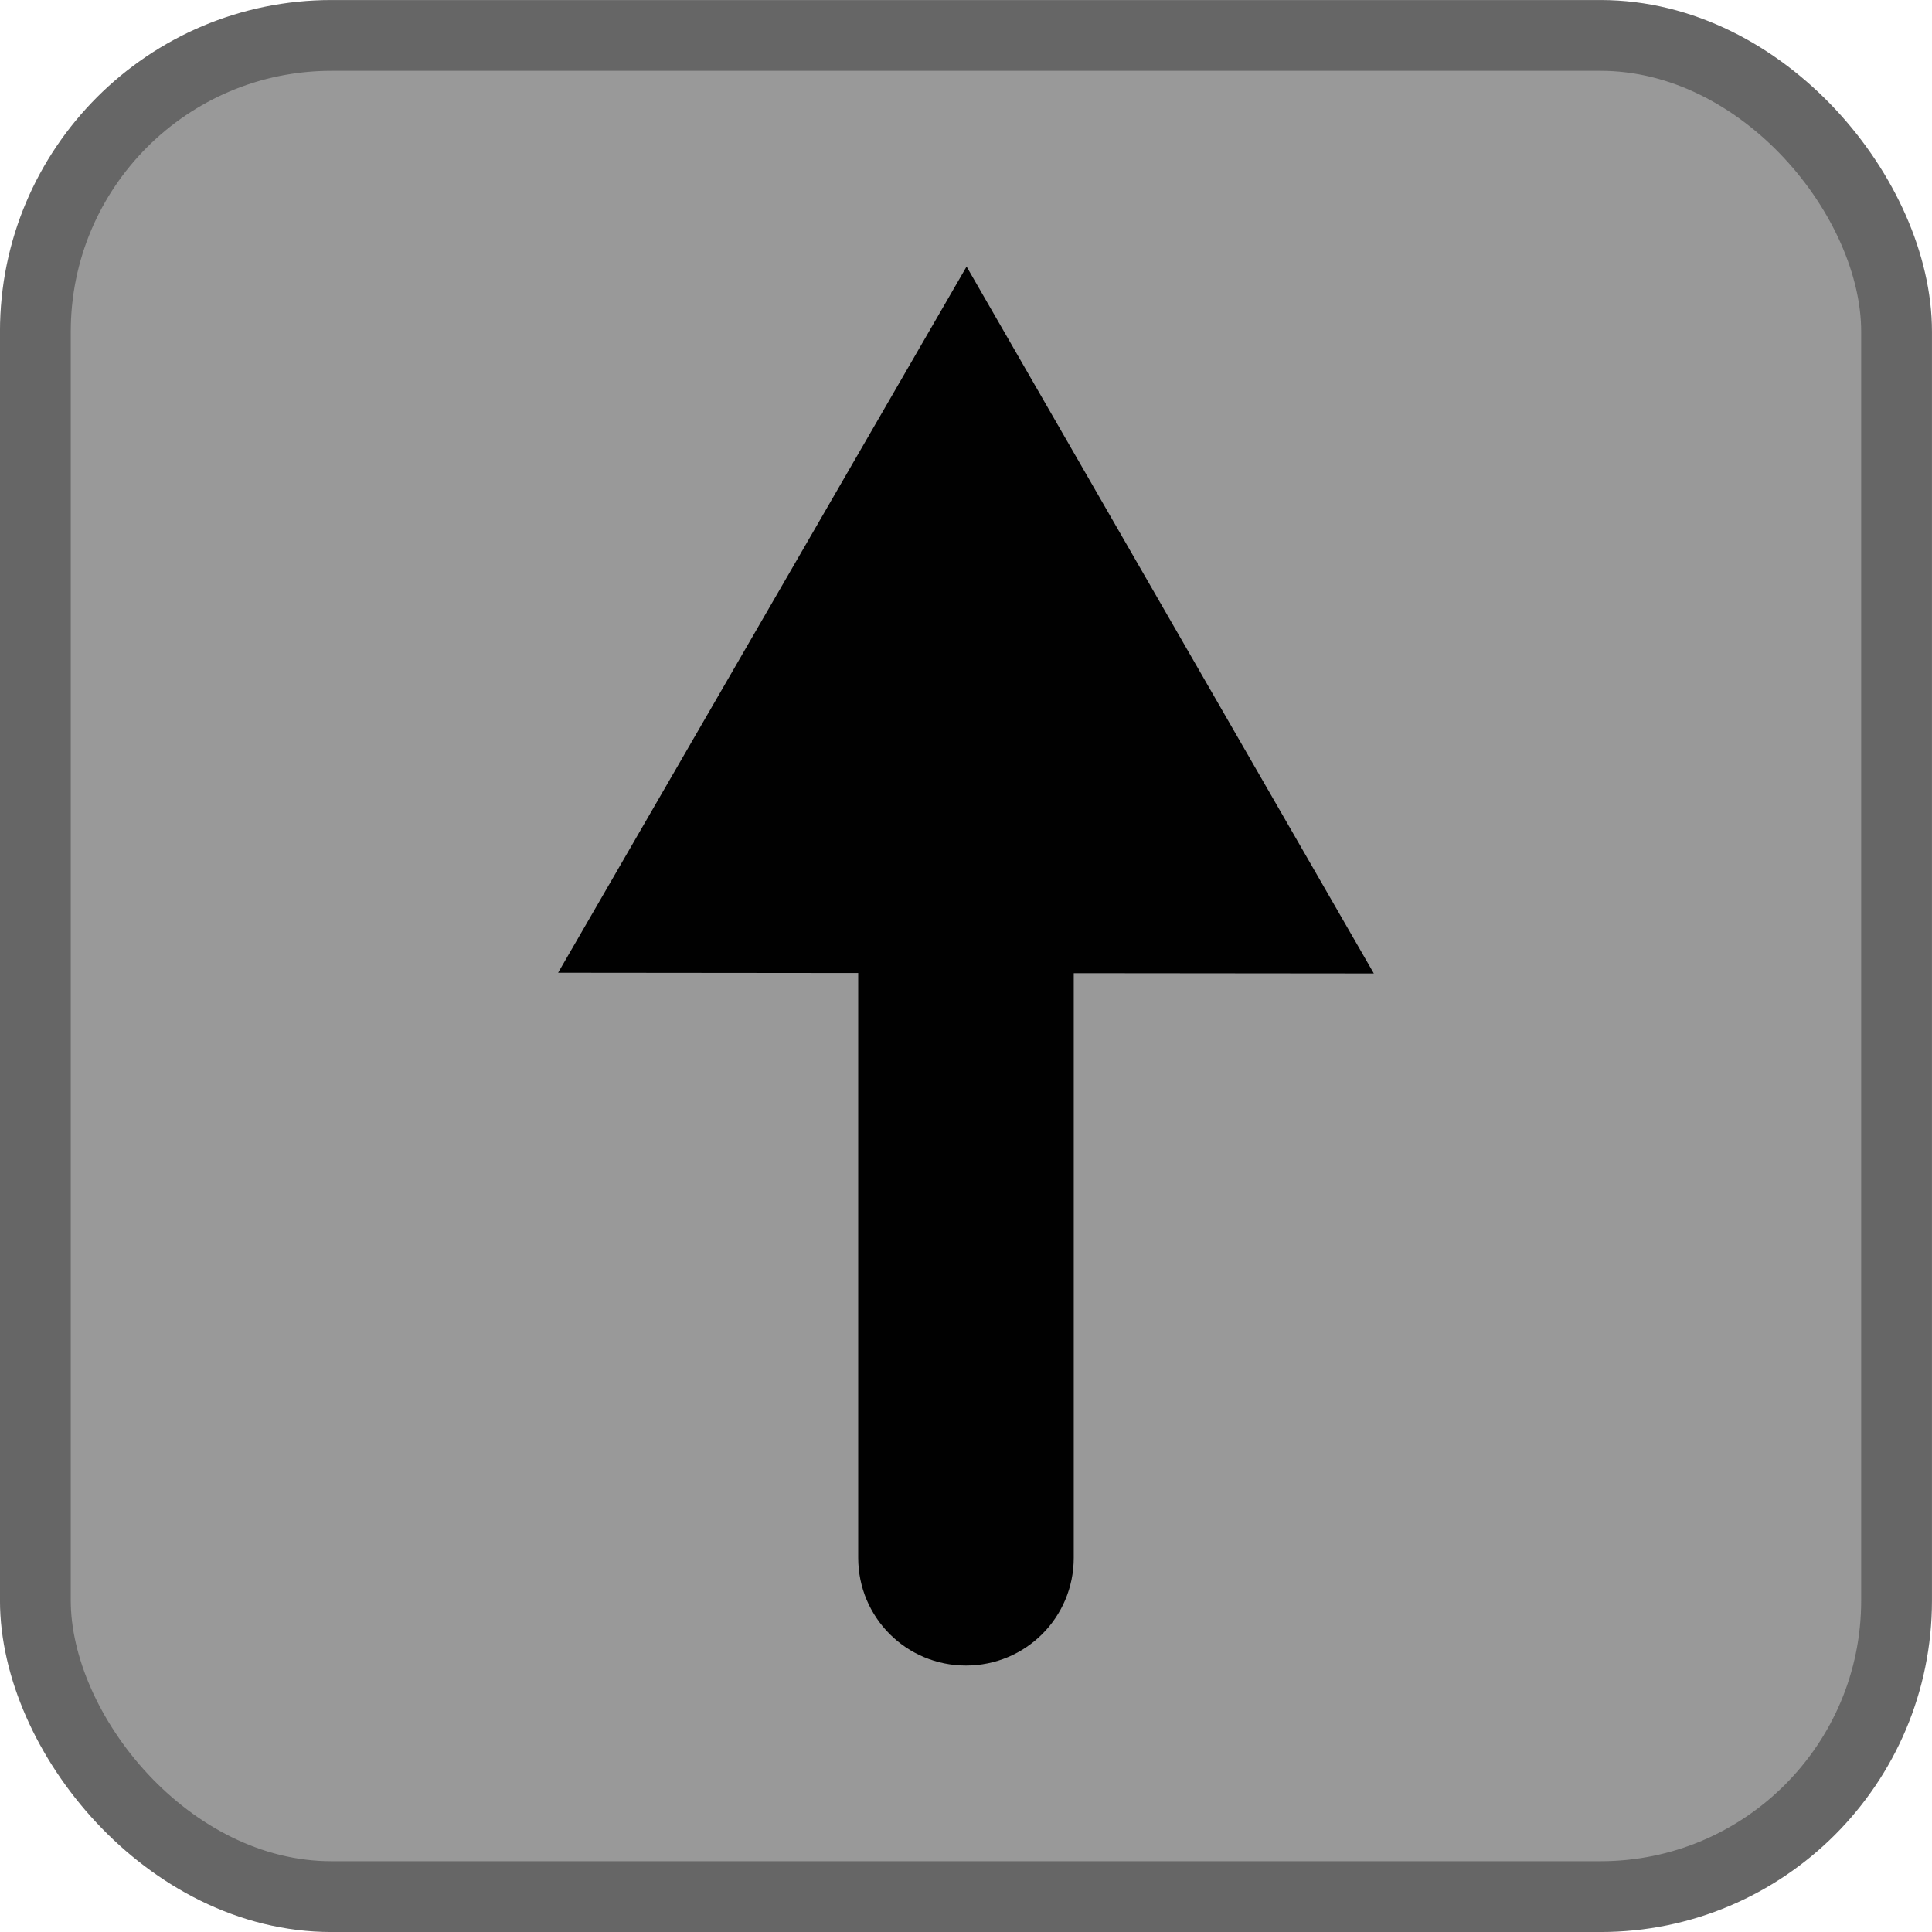 <?xml version="1.0" encoding="UTF-8" standalone="no"?>
<svg
   width="34.527mm"
   height="34.527mm"
   viewBox="0 0 34.527 34.527"
   version="1.1"
   id="svg4440"
   inkscape:version="1.1 (c68e22c387, 2021-05-23)"
   sodipodi:docname="hor.svg"
   xmlns:inkscape="http://www.inkscape.org/namespaces/inkscape"
   xmlns:sodipodi="http://sodipodi.sourceforge.net/DTD/sodipodi-0.dtd"
   xmlns="http://www.w3.org/2000/svg"
   xmlns:svg="http://www.w3.org/2000/svg"
   xmlns:rdf="http://www.w3.org/1999/02/22-rdf-syntax-ns#"
   xmlns:cc="http://creativecommons.org/ns#"
   xmlns:dc="http://purl.org/dc/elements/1.1/">
  <defs
     id="defs4434">
    <marker
       style="overflow:visible"
       id="marker33378"
       refX="0"
       refY="0"
       orient="auto"
       inkscape:stockid="TriangleOutS"
       inkscape:isstock="true">
      <path
         transform="scale(0.2)"
         style="fill:#d40000;fill-opacity:1;fill-rule:evenodd;stroke:#d40000;stroke-width:1pt;stroke-opacity:1"
         d="M 5.77,0 -2.88,5 V -5 Z"
         id="path33376" />
    </marker>
    <marker
       style="overflow:visible"
       id="marker33368"
       refX="0"
       refY="0"
       orient="auto"
       inkscape:stockid="TriangleOutS"
       inkscape:isstock="true">
      <path
         transform="scale(0.2)"
         style="fill:#d40000;fill-opacity:1;fill-rule:evenodd;stroke:#d40000;stroke-width:1pt;stroke-opacity:1"
         d="M 5.77,0 -2.88,5 V -5 Z"
         id="path33366" />
    </marker>
    <marker
       style="overflow:visible"
       id="marker32950"
       refX="0"
       refY="0"
       orient="auto"
       inkscape:stockid="TriangleOutS"
       inkscape:isstock="true">
      <path
         transform="scale(0.2)"
         style="fill:#d40000;fill-opacity:1;fill-rule:evenodd;stroke:#d40000;stroke-width:1pt;stroke-opacity:1"
         d="M 5.77,0 -2.88,5 V -5 Z"
         id="path32948" />
    </marker>
    <marker
       style="overflow:visible"
       id="marker32538"
       refX="0"
       refY="0"
       orient="auto"
       inkscape:stockid="TriangleOutS"
       inkscape:isstock="true">
      <path
         transform="scale(0.2)"
         style="fill:#d40000;fill-opacity:1;fill-rule:evenodd;stroke:#d40000;stroke-width:1pt;stroke-opacity:1"
         d="M 5.77,0 -2.88,5 V -5 Z"
         id="path32536" />
    </marker>
    <marker
       style="overflow:visible"
       id="marker32132"
       refX="0"
       refY="0"
       orient="auto"
       inkscape:stockid="TriangleOutS"
       inkscape:isstock="true">
      <path
         transform="scale(0.2)"
         style="fill:#d40000;fill-opacity:1;fill-rule:evenodd;stroke:#d40000;stroke-width:1pt;stroke-opacity:1"
         d="M 5.77,0 -2.88,5 V -5 Z"
         id="path32130" />
    </marker>
    <marker
       style="overflow:visible"
       id="marker31732"
       refX="0"
       refY="0"
       orient="auto"
       inkscape:stockid="TriangleOutS"
       inkscape:isstock="true">
      <path
         transform="scale(0.2)"
         style="fill:#d40000;fill-opacity:1;fill-rule:evenodd;stroke:#d40000;stroke-width:1pt;stroke-opacity:1"
         d="M 5.77,0 -2.88,5 V -5 Z"
         id="path31730" />
    </marker>
    <marker
       style="overflow:visible"
       id="marker31338"
       refX="0"
       refY="0"
       orient="auto"
       inkscape:stockid="TriangleOutS"
       inkscape:isstock="true">
      <path
         transform="scale(0.2)"
         style="fill:#d40000;fill-opacity:1;fill-rule:evenodd;stroke:#d40000;stroke-width:1pt;stroke-opacity:1"
         d="M 5.77,0 -2.88,5 V -5 Z"
         id="path31336" />
    </marker>
    <marker
       style="overflow:visible"
       id="marker30950"
       refX="0"
       refY="0"
       orient="auto"
       inkscape:stockid="TriangleOutS"
       inkscape:isstock="true">
      <path
         transform="scale(0.2)"
         style="fill:#d40000;fill-opacity:1;fill-rule:evenodd;stroke:#d40000;stroke-width:1pt;stroke-opacity:1"
         d="M 5.77,0 -2.88,5 V -5 Z"
         id="path30948" />
    </marker>
    <marker
       style="overflow:visible"
       id="marker30568"
       refX="0"
       refY="0"
       orient="auto"
       inkscape:stockid="TriangleOutS"
       inkscape:isstock="true">
      <path
         transform="scale(0.2)"
         style="fill:#d40000;fill-opacity:1;fill-rule:evenodd;stroke:#d40000;stroke-width:1pt;stroke-opacity:1"
         d="M 5.77,0 -2.88,5 V -5 Z"
         id="path30566" />
    </marker>
    <marker
       style="overflow:visible"
       id="marker30192"
       refX="0"
       refY="0"
       orient="auto"
       inkscape:stockid="TriangleOutS"
       inkscape:isstock="true">
      <path
         transform="scale(0.2)"
         style="fill:#d40000;fill-opacity:1;fill-rule:evenodd;stroke:#d40000;stroke-width:1pt;stroke-opacity:1"
         d="M 5.77,0 -2.88,5 V -5 Z"
         id="path30190" />
    </marker>
    <marker
       style="overflow:visible"
       id="marker29700"
       refX="0"
       refY="0"
       orient="auto"
       inkscape:stockid="TriangleOutM"
       inkscape:isstock="true">
      <path
         transform="scale(0.4)"
         style="fill:#d40000;fill-opacity:1;fill-rule:evenodd;stroke:#d40000;stroke-width:1pt;stroke-opacity:1"
         d="M 5.77,0 -2.88,5 V -5 Z"
         id="path29698" />
    </marker>
    <marker
       style="overflow:visible"
       id="marker29690"
       refX="0"
       refY="0"
       orient="auto"
       inkscape:stockid="TriangleOutM"
       inkscape:isstock="true">
      <path
         transform="scale(0.4)"
         style="fill:#d40000;fill-opacity:1;fill-rule:evenodd;stroke:#d40000;stroke-width:1pt;stroke-opacity:1"
         d="M 5.77,0 -2.88,5 V -5 Z"
         id="path29688" />
    </marker>
    <marker
       style="overflow:visible"
       id="marker29332"
       refX="0"
       refY="0"
       orient="auto"
       inkscape:stockid="TriangleOutM"
       inkscape:isstock="true">
      <path
         transform="scale(0.4)"
         style="fill:#d40000;fill-opacity:1;fill-rule:evenodd;stroke:#d40000;stroke-width:1pt;stroke-opacity:1"
         d="M 5.77,0 -2.88,5 V -5 Z"
         id="path29330" />
    </marker>
    <marker
       style="overflow:visible"
       id="marker28980"
       refX="0"
       refY="0"
       orient="auto"
       inkscape:stockid="TriangleOutM"
       inkscape:isstock="true">
      <path
         transform="scale(0.4)"
         style="fill:#d40000;fill-opacity:1;fill-rule:evenodd;stroke:#d40000;stroke-width:1pt;stroke-opacity:1"
         d="M 5.77,0 -2.88,5 V -5 Z"
         id="path28978" />
    </marker>
    <marker
       style="overflow:visible"
       id="marker28634"
       refX="0"
       refY="0"
       orient="auto"
       inkscape:stockid="TriangleOutM"
       inkscape:isstock="true">
      <path
         transform="scale(0.4)"
         style="fill:#d40000;fill-opacity:1;fill-rule:evenodd;stroke:#d40000;stroke-width:1pt;stroke-opacity:1"
         d="M 5.77,0 -2.88,5 V -5 Z"
         id="path28632" />
    </marker>
    <marker
       style="overflow:visible"
       id="marker28294"
       refX="0"
       refY="0"
       orient="auto"
       inkscape:stockid="TriangleOutM"
       inkscape:isstock="true">
      <path
         transform="scale(0.4)"
         style="fill:#d40000;fill-opacity:1;fill-rule:evenodd;stroke:#d40000;stroke-width:1pt;stroke-opacity:1"
         d="M 5.77,0 -2.88,5 V -5 Z"
         id="path28292" />
    </marker>
    <marker
       style="overflow:visible"
       id="marker27960"
       refX="0"
       refY="0"
       orient="auto"
       inkscape:stockid="TriangleOutM"
       inkscape:isstock="true">
      <path
         transform="scale(0.4)"
         style="fill:#d40000;fill-opacity:1;fill-rule:evenodd;stroke:#d40000;stroke-width:1pt;stroke-opacity:1"
         d="M 5.77,0 -2.88,5 V -5 Z"
         id="path27958" />
    </marker>
    <marker
       style="overflow:visible"
       id="marker27632"
       refX="0"
       refY="0"
       orient="auto"
       inkscape:stockid="TriangleOutM"
       inkscape:isstock="true">
      <path
         transform="scale(0.4)"
         style="fill:#d40000;fill-opacity:1;fill-rule:evenodd;stroke:#d40000;stroke-width:1pt;stroke-opacity:1"
         d="M 5.77,0 -2.88,5 V -5 Z"
         id="path27630" />
    </marker>
    <marker
       style="overflow:visible"
       id="marker27310"
       refX="0"
       refY="0"
       orient="auto"
       inkscape:stockid="TriangleOutM"
       inkscape:isstock="true">
      <path
         transform="scale(0.4)"
         style="fill:#d40000;fill-opacity:1;fill-rule:evenodd;stroke:#d40000;stroke-width:1pt;stroke-opacity:1"
         d="M 5.77,0 -2.88,5 V -5 Z"
         id="path27308" />
    </marker>
    <marker
       style="overflow:visible"
       id="marker26994"
       refX="0"
       refY="0"
       orient="auto"
       inkscape:stockid="TriangleOutM"
       inkscape:isstock="true">
      <path
         transform="scale(0.4)"
         style="fill:#d40000;fill-opacity:1;fill-rule:evenodd;stroke:#d40000;stroke-width:1pt;stroke-opacity:1"
         d="M 5.77,0 -2.88,5 V -5 Z"
         id="path26992" />
    </marker>
    <marker
       style="overflow:visible"
       id="marker26560"
       refX="0"
       refY="0"
       orient="auto"
       inkscape:stockid="TriangleOutM"
       inkscape:isstock="true">
      <path
         transform="scale(0.4)"
         style="fill:#d40000;fill-opacity:1;fill-rule:evenodd;stroke:#d40000;stroke-width:1pt;stroke-opacity:1"
         d="M 5.77,0 -2.88,5 V -5 Z"
         id="path26558" />
    </marker>
    <marker
       style="overflow:visible"
       id="marker26550"
       refX="0"
       refY="0"
       orient="auto"
       inkscape:stockid="TriangleOutM"
       inkscape:isstock="true">
      <path
         transform="scale(0.4)"
         style="fill:#d40000;fill-opacity:1;fill-rule:evenodd;stroke:#d40000;stroke-width:1pt;stroke-opacity:1"
         d="M 5.77,0 -2.88,5 V -5 Z"
         id="path26548" />
    </marker>
    <marker
       style="overflow:visible"
       id="marker26252"
       refX="0"
       refY="0"
       orient="auto"
       inkscape:stockid="TriangleOutM"
       inkscape:isstock="true">
      <path
         transform="scale(0.4)"
         style="fill:#d40000;fill-opacity:1;fill-rule:evenodd;stroke:#d40000;stroke-width:1pt;stroke-opacity:1"
         d="M 5.77,0 -2.88,5 V -5 Z"
         id="path26250" />
    </marker>
    <marker
       style="overflow:visible"
       id="marker25960"
       refX="0"
       refY="0"
       orient="auto"
       inkscape:stockid="TriangleOutM"
       inkscape:isstock="true">
      <path
         transform="scale(0.4)"
         style="fill:#d40000;fill-opacity:1;fill-rule:evenodd;stroke:#d40000;stroke-width:1pt;stroke-opacity:1"
         d="M 5.77,0 -2.88,5 V -5 Z"
         id="path25958" />
    </marker>
    <marker
       style="overflow:visible"
       id="marker25674"
       refX="0"
       refY="0"
       orient="auto"
       inkscape:stockid="TriangleOutM"
       inkscape:isstock="true">
      <path
         transform="scale(0.4)"
         style="fill:#d40000;fill-opacity:1;fill-rule:evenodd;stroke:#d40000;stroke-width:1pt;stroke-opacity:1"
         d="M 5.77,0 -2.88,5 V -5 Z"
         id="path25672" />
    </marker>
    <marker
       style="overflow:visible"
       id="marker25394"
       refX="0"
       refY="0"
       orient="auto"
       inkscape:stockid="TriangleOutM"
       inkscape:isstock="true">
      <path
         transform="scale(0.4)"
         style="fill:#d40000;fill-opacity:1;fill-rule:evenodd;stroke:#d40000;stroke-width:1pt;stroke-opacity:1"
         d="M 5.77,0 -2.88,5 V -5 Z"
         id="path25392" />
    </marker>
    <marker
       style="overflow:visible"
       id="marker25120"
       refX="0"
       refY="0"
       orient="auto"
       inkscape:stockid="TriangleOutM"
       inkscape:isstock="true">
      <path
         transform="scale(0.4)"
         style="fill:#d40000;fill-opacity:1;fill-rule:evenodd;stroke:#d40000;stroke-width:1pt;stroke-opacity:1"
         d="M 5.77,0 -2.88,5 V -5 Z"
         id="path25118" />
    </marker>
    <marker
       style="overflow:visible"
       id="marker24852"
       refX="0"
       refY="0"
       orient="auto"
       inkscape:stockid="TriangleOutM"
       inkscape:isstock="true">
      <path
         transform="scale(0.4)"
         style="fill:#d40000;fill-opacity:1;fill-rule:evenodd;stroke:#d40000;stroke-width:1pt;stroke-opacity:1"
         d="M 5.77,0 -2.88,5 V -5 Z"
         id="path24850" />
    </marker>
    <marker
       style="overflow:visible"
       id="marker24590"
       refX="0"
       refY="0"
       orient="auto"
       inkscape:stockid="TriangleOutM"
       inkscape:isstock="true">
      <path
         transform="scale(0.4)"
         style="fill:#d40000;fill-opacity:1;fill-rule:evenodd;stroke:#d40000;stroke-width:1pt;stroke-opacity:1"
         d="M 5.77,0 -2.88,5 V -5 Z"
         id="path24588" />
    </marker>
    <marker
       style="overflow:visible"
       id="marker24334"
       refX="0"
       refY="0"
       orient="auto"
       inkscape:stockid="TriangleOutM"
       inkscape:isstock="true">
      <path
         transform="scale(0.4)"
         style="fill:#d40000;fill-opacity:1;fill-rule:evenodd;stroke:#d40000;stroke-width:1pt;stroke-opacity:1"
         d="M 5.77,0 -2.88,5 V -5 Z"
         id="path24332" />
    </marker>
    <marker
       style="overflow:visible"
       id="marker23962"
       refX="0"
       refY="0"
       orient="auto"
       inkscape:stockid="Arrow1Send"
       inkscape:isstock="true">
      <path
         transform="matrix(-0.2,0,0,-0.2,-1.2,0)"
         style="fill:#d40000;fill-opacity:1;fill-rule:evenodd;stroke:#d40000;stroke-width:1pt;stroke-opacity:1"
         d="M 0,0 5,-5 -12.5,0 5,5 Z"
         id="path23960" />
    </marker>
    <marker
       style="overflow:visible"
       id="marker23952"
       refX="0"
       refY="0"
       orient="auto"
       inkscape:stockid="Arrow1Send"
       inkscape:isstock="true">
      <path
         transform="matrix(-0.2,0,0,-0.2,-1.2,0)"
         style="fill:#d40000;fill-opacity:1;fill-rule:evenodd;stroke:#d40000;stroke-width:1pt;stroke-opacity:1"
         d="M 0,0 5,-5 -12.5,0 5,5 Z"
         id="path23950" />
    </marker>
    <marker
       style="overflow:visible"
       id="marker23714"
       refX="0"
       refY="0"
       orient="auto"
       inkscape:stockid="Arrow1Send"
       inkscape:isstock="true">
      <path
         transform="matrix(-0.2,0,0,-0.2,-1.2,0)"
         style="fill:#d40000;fill-opacity:1;fill-rule:evenodd;stroke:#d40000;stroke-width:1pt;stroke-opacity:1"
         d="M 0,0 5,-5 -12.5,0 5,5 Z"
         id="path23712" />
    </marker>
    <marker
       style="overflow:visible"
       id="marker23482"
       refX="0"
       refY="0"
       orient="auto"
       inkscape:stockid="Arrow1Send"
       inkscape:isstock="true">
      <path
         transform="matrix(-0.2,0,0,-0.2,-1.2,0)"
         style="fill:#d40000;fill-opacity:1;fill-rule:evenodd;stroke:#d40000;stroke-width:1pt;stroke-opacity:1"
         d="M 0,0 5,-5 -12.5,0 5,5 Z"
         id="path23480" />
    </marker>
    <marker
       style="overflow:visible"
       id="marker23256"
       refX="0"
       refY="0"
       orient="auto"
       inkscape:stockid="Arrow1Send"
       inkscape:isstock="true">
      <path
         transform="matrix(-0.2,0,0,-0.2,-1.2,0)"
         style="fill:#d40000;fill-opacity:1;fill-rule:evenodd;stroke:#d40000;stroke-width:1pt;stroke-opacity:1"
         d="M 0,0 5,-5 -12.5,0 5,5 Z"
         id="path23254" />
    </marker>
    <marker
       style="overflow:visible"
       id="marker23036"
       refX="0"
       refY="0"
       orient="auto"
       inkscape:stockid="Arrow1Send"
       inkscape:isstock="true">
      <path
         transform="matrix(-0.2,0,0,-0.2,-1.2,0)"
         style="fill:#d40000;fill-opacity:1;fill-rule:evenodd;stroke:#d40000;stroke-width:1pt;stroke-opacity:1"
         d="M 0,0 5,-5 -12.5,0 5,5 Z"
         id="path23034" />
    </marker>
    <marker
       style="overflow:visible"
       id="marker22822"
       refX="0"
       refY="0"
       orient="auto"
       inkscape:stockid="Arrow1Send"
       inkscape:isstock="true">
      <path
         transform="matrix(-0.2,0,0,-0.2,-1.2,0)"
         style="fill:#d40000;fill-opacity:1;fill-rule:evenodd;stroke:#d40000;stroke-width:1pt;stroke-opacity:1"
         d="M 0,0 5,-5 -12.5,0 5,5 Z"
         id="path22820" />
    </marker>
    <marker
       style="overflow:visible"
       id="marker22614"
       refX="0"
       refY="0"
       orient="auto"
       inkscape:stockid="Arrow1Send"
       inkscape:isstock="true">
      <path
         transform="matrix(-0.2,0,0,-0.2,-1.2,0)"
         style="fill:#d40000;fill-opacity:1;fill-rule:evenodd;stroke:#d40000;stroke-width:1pt;stroke-opacity:1"
         d="M 0,0 5,-5 -12.5,0 5,5 Z"
         id="path22612" />
    </marker>
    <marker
       style="overflow:visible"
       id="marker22412"
       refX="0"
       refY="0"
       orient="auto"
       inkscape:stockid="Arrow1Send"
       inkscape:isstock="true">
      <path
         transform="matrix(-0.2,0,0,-0.2,-1.2,0)"
         style="fill:#d40000;fill-opacity:1;fill-rule:evenodd;stroke:#d40000;stroke-width:1pt;stroke-opacity:1"
         d="M 0,0 5,-5 -12.5,0 5,5 Z"
         id="path22410" />
    </marker>
    <marker
       style="overflow:visible"
       id="marker22216"
       refX="0"
       refY="0"
       orient="auto"
       inkscape:stockid="Arrow1Send"
       inkscape:isstock="true">
      <path
         transform="matrix(-0.2,0,0,-0.2,-1.2,0)"
         style="fill:#d40000;fill-opacity:1;fill-rule:evenodd;stroke:#d40000;stroke-width:1pt;stroke-opacity:1"
         d="M 0,0 5,-5 -12.5,0 5,5 Z"
         id="path22214" />
    </marker>
    <marker
       style="overflow:visible"
       id="marker18047"
       refX="0"
       refY="0"
       orient="auto"
       inkscape:stockid="Arrow1Send"
       inkscape:isstock="true">
      <path
         transform="matrix(-0.2,0,0,-0.2,-1.2,0)"
         style="fill:#d40000;fill-opacity:1;fill-rule:evenodd;stroke:#d40000;stroke-width:1pt;stroke-opacity:1"
         d="M 0,0 5,-5 -12.5,0 5,5 Z"
         id="path18045" />
    </marker>
    <marker
       style="overflow:visible"
       id="marker18037"
       refX="0"
       refY="0"
       orient="auto"
       inkscape:stockid="Arrow1Send"
       inkscape:isstock="true">
      <path
         transform="matrix(-0.2,0,0,-0.2,-1.2,0)"
         style="fill:#d40000;fill-opacity:1;fill-rule:evenodd;stroke:#d40000;stroke-width:1pt;stroke-opacity:1"
         d="M 0,0 5,-5 -12.5,0 5,5 Z"
         id="path18035" />
    </marker>
    <marker
       style="overflow:visible"
       id="marker17883"
       refX="0"
       refY="0"
       orient="auto"
       inkscape:stockid="Arrow1Send"
       inkscape:isstock="true">
      <path
         transform="matrix(-0.2,0,0,-0.2,-1.2,0)"
         style="fill:#d40000;fill-opacity:1;fill-rule:evenodd;stroke:#d40000;stroke-width:1pt;stroke-opacity:1"
         d="M 0,0 5,-5 -12.5,0 5,5 Z"
         id="path17881" />
    </marker>
    <marker
       style="overflow:visible"
       id="marker17735"
       refX="0"
       refY="0"
       orient="auto"
       inkscape:stockid="Arrow1Send"
       inkscape:isstock="true">
      <path
         transform="matrix(-0.2,0,0,-0.2,-1.2,0)"
         style="fill:#d40000;fill-opacity:1;fill-rule:evenodd;stroke:#d40000;stroke-width:1pt;stroke-opacity:1"
         d="M 0,0 5,-5 -12.5,0 5,5 Z"
         id="path17733" />
    </marker>
    <marker
       style="overflow:visible"
       id="marker17593"
       refX="0"
       refY="0"
       orient="auto"
       inkscape:stockid="Arrow1Send"
       inkscape:isstock="true">
      <path
         transform="matrix(-0.2,0,0,-0.2,-1.2,0)"
         style="fill:#d40000;fill-opacity:1;fill-rule:evenodd;stroke:#d40000;stroke-width:1pt;stroke-opacity:1"
         d="M 0,0 5,-5 -12.5,0 5,5 Z"
         id="path17591" />
    </marker>
    <marker
       style="overflow:visible"
       id="marker17457"
       refX="0"
       refY="0"
       orient="auto"
       inkscape:stockid="Arrow1Send"
       inkscape:isstock="true">
      <path
         transform="matrix(-0.2,0,0,-0.2,-1.2,0)"
         style="fill:#d40000;fill-opacity:1;fill-rule:evenodd;stroke:#d40000;stroke-width:1pt;stroke-opacity:1"
         d="M 0,0 5,-5 -12.5,0 5,5 Z"
         id="path17455" />
    </marker>
    <marker
       style="overflow:visible"
       id="marker17327"
       refX="0"
       refY="0"
       orient="auto"
       inkscape:stockid="Arrow1Send"
       inkscape:isstock="true">
      <path
         transform="matrix(-0.2,0,0,-0.2,-1.2,0)"
         style="fill:#d40000;fill-opacity:1;fill-rule:evenodd;stroke:#d40000;stroke-width:1pt;stroke-opacity:1"
         d="M 0,0 5,-5 -12.5,0 5,5 Z"
         id="path17325" />
    </marker>
    <marker
       style="overflow:visible"
       id="marker17203"
       refX="0"
       refY="0"
       orient="auto"
       inkscape:stockid="Arrow1Send"
       inkscape:isstock="true">
      <path
         transform="matrix(-0.2,0,0,-0.2,-1.2,0)"
         style="fill:#d40000;fill-opacity:1;fill-rule:evenodd;stroke:#d40000;stroke-width:1pt;stroke-opacity:1"
         d="M 0,0 5,-5 -12.5,0 5,5 Z"
         id="path17201" />
    </marker>
    <marker
       style="overflow:visible"
       id="marker17085"
       refX="0"
       refY="0"
       orient="auto"
       inkscape:stockid="Arrow1Send"
       inkscape:isstock="true">
      <path
         transform="matrix(-0.2,0,0,-0.2,-1.2,0)"
         style="fill:#d40000;fill-opacity:1;fill-rule:evenodd;stroke:#d40000;stroke-width:1pt;stroke-opacity:1"
         d="M 0,0 5,-5 -12.5,0 5,5 Z"
         id="path17083" />
    </marker>
    <marker
       style="overflow:visible"
       id="marker16973"
       refX="0"
       refY="0"
       orient="auto"
       inkscape:stockid="Arrow1Send"
       inkscape:isstock="true">
      <path
         transform="matrix(-0.2,0,0,-0.2,-1.2,0)"
         style="fill:#d40000;fill-opacity:1;fill-rule:evenodd;stroke:#d40000;stroke-width:1pt;stroke-opacity:1"
         d="M 0,0 5,-5 -12.5,0 5,5 Z"
         id="path16971" />
    </marker>
    <marker
       style="overflow:visible"
       id="marker9727"
       refX="0"
       refY="0"
       orient="auto"
       inkscape:stockid="Arrow1Send"
       inkscape:isstock="true">
      <path
         transform="matrix(-0.2,0,0,-0.2,-1.2,0)"
         style="fill:#999999;fill-opacity:1;fill-rule:evenodd;stroke:#d40000;stroke-width:1pt;stroke-opacity:1"
         d="M 0,0 5,-5 -12.5,0 5,5 Z"
         id="path9725" />
    </marker>
    <marker
       style="overflow:visible"
       id="marker9627"
       refX="0"
       refY="0"
       orient="auto"
       inkscape:stockid="Arrow1Send"
       inkscape:isstock="true">
      <path
         transform="matrix(-0.2,0,0,-0.2,-1.2,0)"
         style="fill:#999999;fill-opacity:1;fill-rule:evenodd;stroke:#d40000;stroke-width:1pt;stroke-opacity:1"
         d="M 0,0 5,-5 -12.5,0 5,5 Z"
         id="path9625" />
    </marker>
    <marker
       style="overflow:visible"
       id="marker9533"
       refX="0"
       refY="0"
       orient="auto"
       inkscape:stockid="Arrow1Send"
       inkscape:isstock="true">
      <path
         transform="matrix(-0.2,0,0,-0.2,-1.2,0)"
         style="fill:#999999;fill-opacity:1;fill-rule:evenodd;stroke:#d40000;stroke-width:1pt;stroke-opacity:1"
         d="M 0,0 5,-5 -12.5,0 5,5 Z"
         id="path9531" />
    </marker>
    <marker
       style="overflow:visible"
       id="marker9445"
       refX="0"
       refY="0"
       orient="auto"
       inkscape:stockid="Arrow1Send"
       inkscape:isstock="true">
      <path
         transform="matrix(-0.2,0,0,-0.2,-1.2,0)"
         style="fill:#999999;fill-opacity:1;fill-rule:evenodd;stroke:#d40000;stroke-width:1pt;stroke-opacity:1"
         d="M 0,0 5,-5 -12.5,0 5,5 Z"
         id="path9443" />
    </marker>
    <marker
       style="overflow:visible"
       id="marker9363"
       refX="0"
       refY="0"
       orient="auto"
       inkscape:stockid="Arrow1Send"
       inkscape:isstock="true">
      <path
         transform="matrix(-0.2,0,0,-0.2,-1.2,0)"
         style="fill:#d40000;fill-opacity:1;fill-rule:evenodd;stroke:#d40000;stroke-width:1pt;stroke-opacity:1"
         d="M 0,0 5,-5 -12.5,0 5,5 Z"
         id="path9361" />
    </marker>
    <marker
       style="overflow:visible"
       id="marker9287"
       refX="0"
       refY="0"
       orient="auto"
       inkscape:stockid="Arrow1Send"
       inkscape:isstock="true">
      <path
         transform="matrix(-0.2,0,0,-0.2,-1.2,0)"
         style="fill:#999999;fill-opacity:1;fill-rule:evenodd;stroke:#d40000;stroke-width:1pt;stroke-opacity:1"
         d="M 0,0 5,-5 -12.5,0 5,5 Z"
         id="path9285" />
    </marker>
    <marker
       style="overflow:visible"
       id="marker8809"
       refX="0"
       refY="0"
       orient="auto"
       inkscape:stockid="Arrow1Lend"
       inkscape:isstock="true">
      <path
         transform="matrix(-0.8,0,0,-0.8,-10,0)"
         style="fill:#ff0000;fill-opacity:1;fill-rule:evenodd;stroke:#ff0000;stroke-width:1pt;stroke-opacity:1"
         d="M 0,0 5,-5 -12.5,0 5,5 Z"
         id="path8807" />
    </marker>
    <marker
       style="overflow:visible"
       id="marker8799"
       refX="0"
       refY="0"
       orient="auto"
       inkscape:stockid="Arrow1Lend"
       inkscape:isstock="true">
      <path
         transform="matrix(-0.8,0,0,-0.8,-10,0)"
         style="fill:#ff0000;fill-opacity:1;fill-rule:evenodd;stroke:#ff0000;stroke-width:1pt;stroke-opacity:1"
         d="M 0,0 5,-5 -12.5,0 5,5 Z"
         id="path8797" />
    </marker>
    <marker
       style="overflow:visible"
       id="marker8747"
       refX="0"
       refY="0"
       orient="auto"
       inkscape:stockid="Arrow1Lend"
       inkscape:isstock="true">
      <path
         transform="matrix(-0.8,0,0,-0.8,-10,0)"
         style="fill:#ff0000;fill-opacity:1;fill-rule:evenodd;stroke:#ff0000;stroke-width:1pt;stroke-opacity:1"
         d="M 0,0 5,-5 -12.5,0 5,5 Z"
         id="path8745" />
    </marker>
    <marker
       style="overflow:visible"
       id="marker8701"
       refX="0"
       refY="0"
       orient="auto"
       inkscape:stockid="Arrow1Lend"
       inkscape:isstock="true">
      <path
         transform="matrix(-0.8,0,0,-0.8,-10,0)"
         style="fill:#ff0000;fill-opacity:1;fill-rule:evenodd;stroke:#ff0000;stroke-width:1pt;stroke-opacity:1"
         d="M 0,0 5,-5 -12.5,0 5,5 Z"
         id="path8699" />
    </marker>
    <marker
       style="overflow:visible"
       id="marker8661"
       refX="0"
       refY="0"
       orient="auto"
       inkscape:stockid="Arrow1Lend"
       inkscape:isstock="true">
      <path
         transform="matrix(-0.8,0,0,-0.8,-10,0)"
         style="fill:#ff0000;fill-opacity:1;fill-rule:evenodd;stroke:#ff0000;stroke-width:1pt;stroke-opacity:1"
         d="M 0,0 5,-5 -12.5,0 5,5 Z"
         id="path8659" />
    </marker>
    <marker
       style="overflow:visible"
       id="marker8627"
       refX="0"
       refY="0"
       orient="auto"
       inkscape:stockid="Arrow1Lend"
       inkscape:isstock="true">
      <path
         transform="matrix(-0.8,0,0,-0.8,-10,0)"
         style="fill:#ff0000;fill-opacity:1;fill-rule:evenodd;stroke:#ff0000;stroke-width:1pt;stroke-opacity:1"
         d="M 0,0 5,-5 -12.5,0 5,5 Z"
         id="path8625" />
    </marker>
    <marker
       style="overflow:visible"
       id="marker8599"
       refX="0"
       refY="0"
       orient="auto"
       inkscape:stockid="Arrow1Lend"
       inkscape:isstock="true">
      <path
         transform="matrix(-0.8,0,0,-0.8,-10,0)"
         style="fill:#ff0000;fill-opacity:1;fill-rule:evenodd;stroke:#ff0000;stroke-width:1pt;stroke-opacity:1"
         d="M 0,0 5,-5 -12.5,0 5,5 Z"
         id="path8597" />
    </marker>
    <marker
       style="overflow:visible"
       id="marker8577"
       refX="0"
       refY="0"
       orient="auto"
       inkscape:stockid="Arrow1Lend"
       inkscape:isstock="true">
      <path
         transform="matrix(-0.8,0,0,-0.8,-10,0)"
         style="fill:#ff0000;fill-opacity:1;fill-rule:evenodd;stroke:#ff0000;stroke-width:1pt;stroke-opacity:1"
         d="M 0,0 5,-5 -12.5,0 5,5 Z"
         id="path8575" />
    </marker>
    <marker
       style="overflow:visible"
       id="marker9727-4"
       refX="0"
       refY="0"
       orient="auto"
       inkscape:stockid="Arrow1Send"
       inkscape:isstock="true">
      <path
         transform="matrix(-0.2,0,0,-0.2,-1.2,0)"
         style="fill:#d40000;fill-opacity:1;fill-rule:evenodd;stroke:#d40000;stroke-width:1pt;stroke-opacity:1"
         d="M 0,0 5,-5 -12.5,0 5,5 Z"
         id="path9725-5" />
    </marker>
    <marker
       style="overflow:visible"
       id="marker9287-0"
       refX="0"
       refY="0"
       orient="auto"
       inkscape:stockid="Arrow1Send"
       inkscape:isstock="true">
      <path
         transform="matrix(-0.2,0,0,-0.2,-1.2,0)"
         style="fill:#d40000;fill-opacity:1;fill-rule:evenodd;stroke:#d40000;stroke-width:1pt;stroke-opacity:1"
         d="M 0,0 5,-5 -12.5,0 5,5 Z"
         id="path9285-9" />
    </marker>
    <marker
       style="overflow:visible"
       id="marker9627-2"
       refX="0"
       refY="0"
       orient="auto"
       inkscape:stockid="Arrow1Send"
       inkscape:isstock="true">
      <path
         transform="matrix(-0.2,0,0,-0.2,-1.2,0)"
         style="fill:#d40000;fill-opacity:1;fill-rule:evenodd;stroke:#d40000;stroke-width:1pt;stroke-opacity:1"
         d="M 0,0 5,-5 -12.5,0 5,5 Z"
         id="path9625-6" />
    </marker>
    <marker
       style="overflow:visible"
       id="marker9533-2"
       refX="0"
       refY="0"
       orient="auto"
       inkscape:stockid="Arrow1Send"
       inkscape:isstock="true">
      <path
         transform="matrix(-0.2,0,0,-0.2,-1.2,0)"
         style="fill:#d40000;fill-opacity:1;fill-rule:evenodd;stroke:#d40000;stroke-width:1pt;stroke-opacity:1"
         d="M 0,0 5,-5 -12.5,0 5,5 Z"
         id="path9531-3" />
    </marker>
    <marker
       style="overflow:visible"
       id="marker9445-4"
       refX="0"
       refY="0"
       orient="auto"
       inkscape:stockid="Arrow1Send"
       inkscape:isstock="true">
      <path
         transform="matrix(-0.2,0,0,-0.2,-1.2,0)"
         style="fill:#d40000;fill-opacity:1;fill-rule:evenodd;stroke:#d40000;stroke-width:1pt;stroke-opacity:1"
         d="M 0,0 5,-5 -12.5,0 5,5 Z"
         id="path9443-3" />
    </marker>
    <marker
       style="overflow:visible"
       id="marker32132-9"
       refX="0"
       refY="0"
       orient="auto"
       inkscape:stockid="TriangleOutS"
       inkscape:isstock="true">
      <path
         transform="scale(0.2)"
         style="fill:#d40000;fill-opacity:1;fill-rule:evenodd;stroke:#d40000;stroke-width:1pt;stroke-opacity:1"
         d="M 5.77,0 -2.88,5 V -5 Z"
         id="path32130-2" />
    </marker>
    <marker
       style="overflow:visible"
       id="marker32538-0"
       refX="0"
       refY="0"
       orient="auto"
       inkscape:stockid="TriangleOutS"
       inkscape:isstock="true">
      <path
         transform="scale(0.2)"
         style="fill:#d40000;fill-opacity:1;fill-rule:evenodd;stroke:#d40000;stroke-width:1pt;stroke-opacity:1"
         d="M 5.77,0 -2.88,5 V -5 Z"
         id="path32536-7" />
    </marker>
    <marker
       style="overflow:visible"
       id="marker32950-2"
       refX="0"
       refY="0"
       orient="auto"
       inkscape:stockid="TriangleOutS"
       inkscape:isstock="true">
      <path
         transform="scale(0.2)"
         style="fill:#d40000;fill-opacity:1;fill-rule:evenodd;stroke:#d40000;stroke-width:1pt;stroke-opacity:1"
         d="M 5.77,0 -2.88,5 V -5 Z"
         id="path32948-0" />
    </marker>
    <marker
       style="overflow:visible"
       id="marker33368-8"
       refX="0"
       refY="0"
       orient="auto"
       inkscape:stockid="TriangleOutS"
       inkscape:isstock="true">
      <path
         transform="scale(0.2)"
         style="fill:#d40000;fill-opacity:1;fill-rule:evenodd;stroke:#d40000;stroke-width:1pt;stroke-opacity:1"
         d="M 5.77,0 -2.88,5 V -5 Z"
         id="path33366-6" />
    </marker>
    <marker
       style="overflow:visible"
       id="marker33378-2"
       refX="0"
       refY="0"
       orient="auto"
       inkscape:stockid="TriangleOutS"
       inkscape:isstock="true">
      <path
         transform="scale(0.2)"
         style="fill:#d40000;fill-opacity:1;fill-rule:evenodd;stroke:#d40000;stroke-width:1pt;stroke-opacity:1"
         d="M 5.77,0 -2.88,5 V -5 Z"
         id="path33376-6" />
    </marker>
    <marker
       style="overflow:visible"
       id="marker30192-3"
       refX="0"
       refY="0"
       orient="auto"
       inkscape:stockid="TriangleOutS"
       inkscape:isstock="true">
      <path
         transform="scale(0.2)"
         style="fill:#d40000;fill-opacity:1;fill-rule:evenodd;stroke:#d40000;stroke-width:1pt;stroke-opacity:1"
         d="M 5.77,0 -2.88,5 V -5 Z"
         id="path30190-2" />
    </marker>
    <marker
       style="overflow:visible"
       id="marker30568-2"
       refX="0"
       refY="0"
       orient="auto"
       inkscape:stockid="TriangleOutS"
       inkscape:isstock="true">
      <path
         transform="scale(0.2)"
         style="fill:#d40000;fill-opacity:1;fill-rule:evenodd;stroke:#d40000;stroke-width:1pt;stroke-opacity:1"
         d="M 5.77,0 -2.88,5 V -5 Z"
         id="path30566-7" />
    </marker>
    <marker
       style="overflow:visible"
       id="marker30950-3"
       refX="0"
       refY="0"
       orient="auto"
       inkscape:stockid="TriangleOutS"
       inkscape:isstock="true">
      <path
         transform="scale(0.2)"
         style="fill:#d40000;fill-opacity:1;fill-rule:evenodd;stroke:#d40000;stroke-width:1pt;stroke-opacity:1"
         d="M 5.77,0 -2.88,5 V -5 Z"
         id="path30948-0" />
    </marker>
    <marker
       style="overflow:visible"
       id="marker31338-6"
       refX="0"
       refY="0"
       orient="auto"
       inkscape:stockid="TriangleOutS"
       inkscape:isstock="true">
      <path
         transform="scale(0.2)"
         style="fill:#d40000;fill-opacity:1;fill-rule:evenodd;stroke:#d40000;stroke-width:1pt;stroke-opacity:1"
         d="M 5.77,0 -2.88,5 V -5 Z"
         id="path31336-8" />
    </marker>
    <marker
       style="overflow:visible"
       id="marker31732-7"
       refX="0"
       refY="0"
       orient="auto"
       inkscape:stockid="TriangleOutS"
       inkscape:isstock="true">
      <path
         transform="scale(0.2)"
         style="fill:#d40000;fill-opacity:1;fill-rule:evenodd;stroke:#d40000;stroke-width:1pt;stroke-opacity:1"
         d="M 5.77,0 -2.88,5 V -5 Z"
         id="path31730-3" />
    </marker>
    <rect
       x="4.027"
       y="7.316"
       width="102.667"
       height="108.853"
       id="rect873" />
    <rect
       x="4.027"
       y="7.316"
       width="102.667"
       height="108.853"
       id="rect903" />
    <rect
       x="18.119"
       y="10.05"
       width="90.989"
       height="100.098"
       id="rect879" />
    <rect
       x="18.119"
       y="10.05"
       width="90.989"
       height="100.098"
       id="rect906" />
  </defs>
  <sodipodi:namedview
     id="base"
     pagecolor="#ffffff"
     bordercolor="#666666"
     borderopacity="1.0"
     inkscape:pageopacity="0.0"
     inkscape:pageshadow="2"
     inkscape:zoom="0.69999999"
     inkscape:cx="350.71429"
     inkscape:cy="168.57143"
     inkscape:document-units="mm"
     inkscape:current-layer="g2379"
     inkscape:document-rotation="0"
     showgrid="false"
     fit-margin-top="0"
     fit-margin-left="0"
     fit-margin-right="0"
     fit-margin-bottom="0"
     inkscape:window-width="1366"
     inkscape:window-height="699"
     inkscape:window-x="0"
     inkscape:window-y="32"
     inkscape:window-maximized="1"
     inkscape:pagecheckerboard="0" />
  <g
     inkscape:label="Layer 1"
     inkscape:groupmode="layer"
     id="layer1"
     transform="translate(290.135,152.239)">
    <g
       id="g2143">
      <rect
         style="fill:#999999;fill-opacity:0.996;stroke:#666666;stroke-width:1.265;stroke-miterlimit:4;stroke-dasharray:none;stroke-opacity:1"
         id="rect12666-7"
         width="33.262"
         height="33.262"
         x="-289.503"
         y="-151.606"
         ry="5.292" />
      <path
         id="rect12668-7"
         style="fill:#000000;fill-opacity:0.996;stroke:none;stroke-width:1.121;stroke-miterlimit:4;stroke-dasharray:none;stroke-opacity:1"
         d="m -272.861,-147.475 -3.65,6.31 -3.65,6.31 5.363,0.005 v 10.45 c 0,1.067 0.859,1.926 1.926,1.926 1.067,0 1.926,-0.859 1.926,-1.926 v -10.447 l 5.363,0.005 -3.639,-6.316 z" />
    </g>
    <g
       id="g2379"
       transform="translate(129.322,-104.931)" />
  </g>
</svg>
